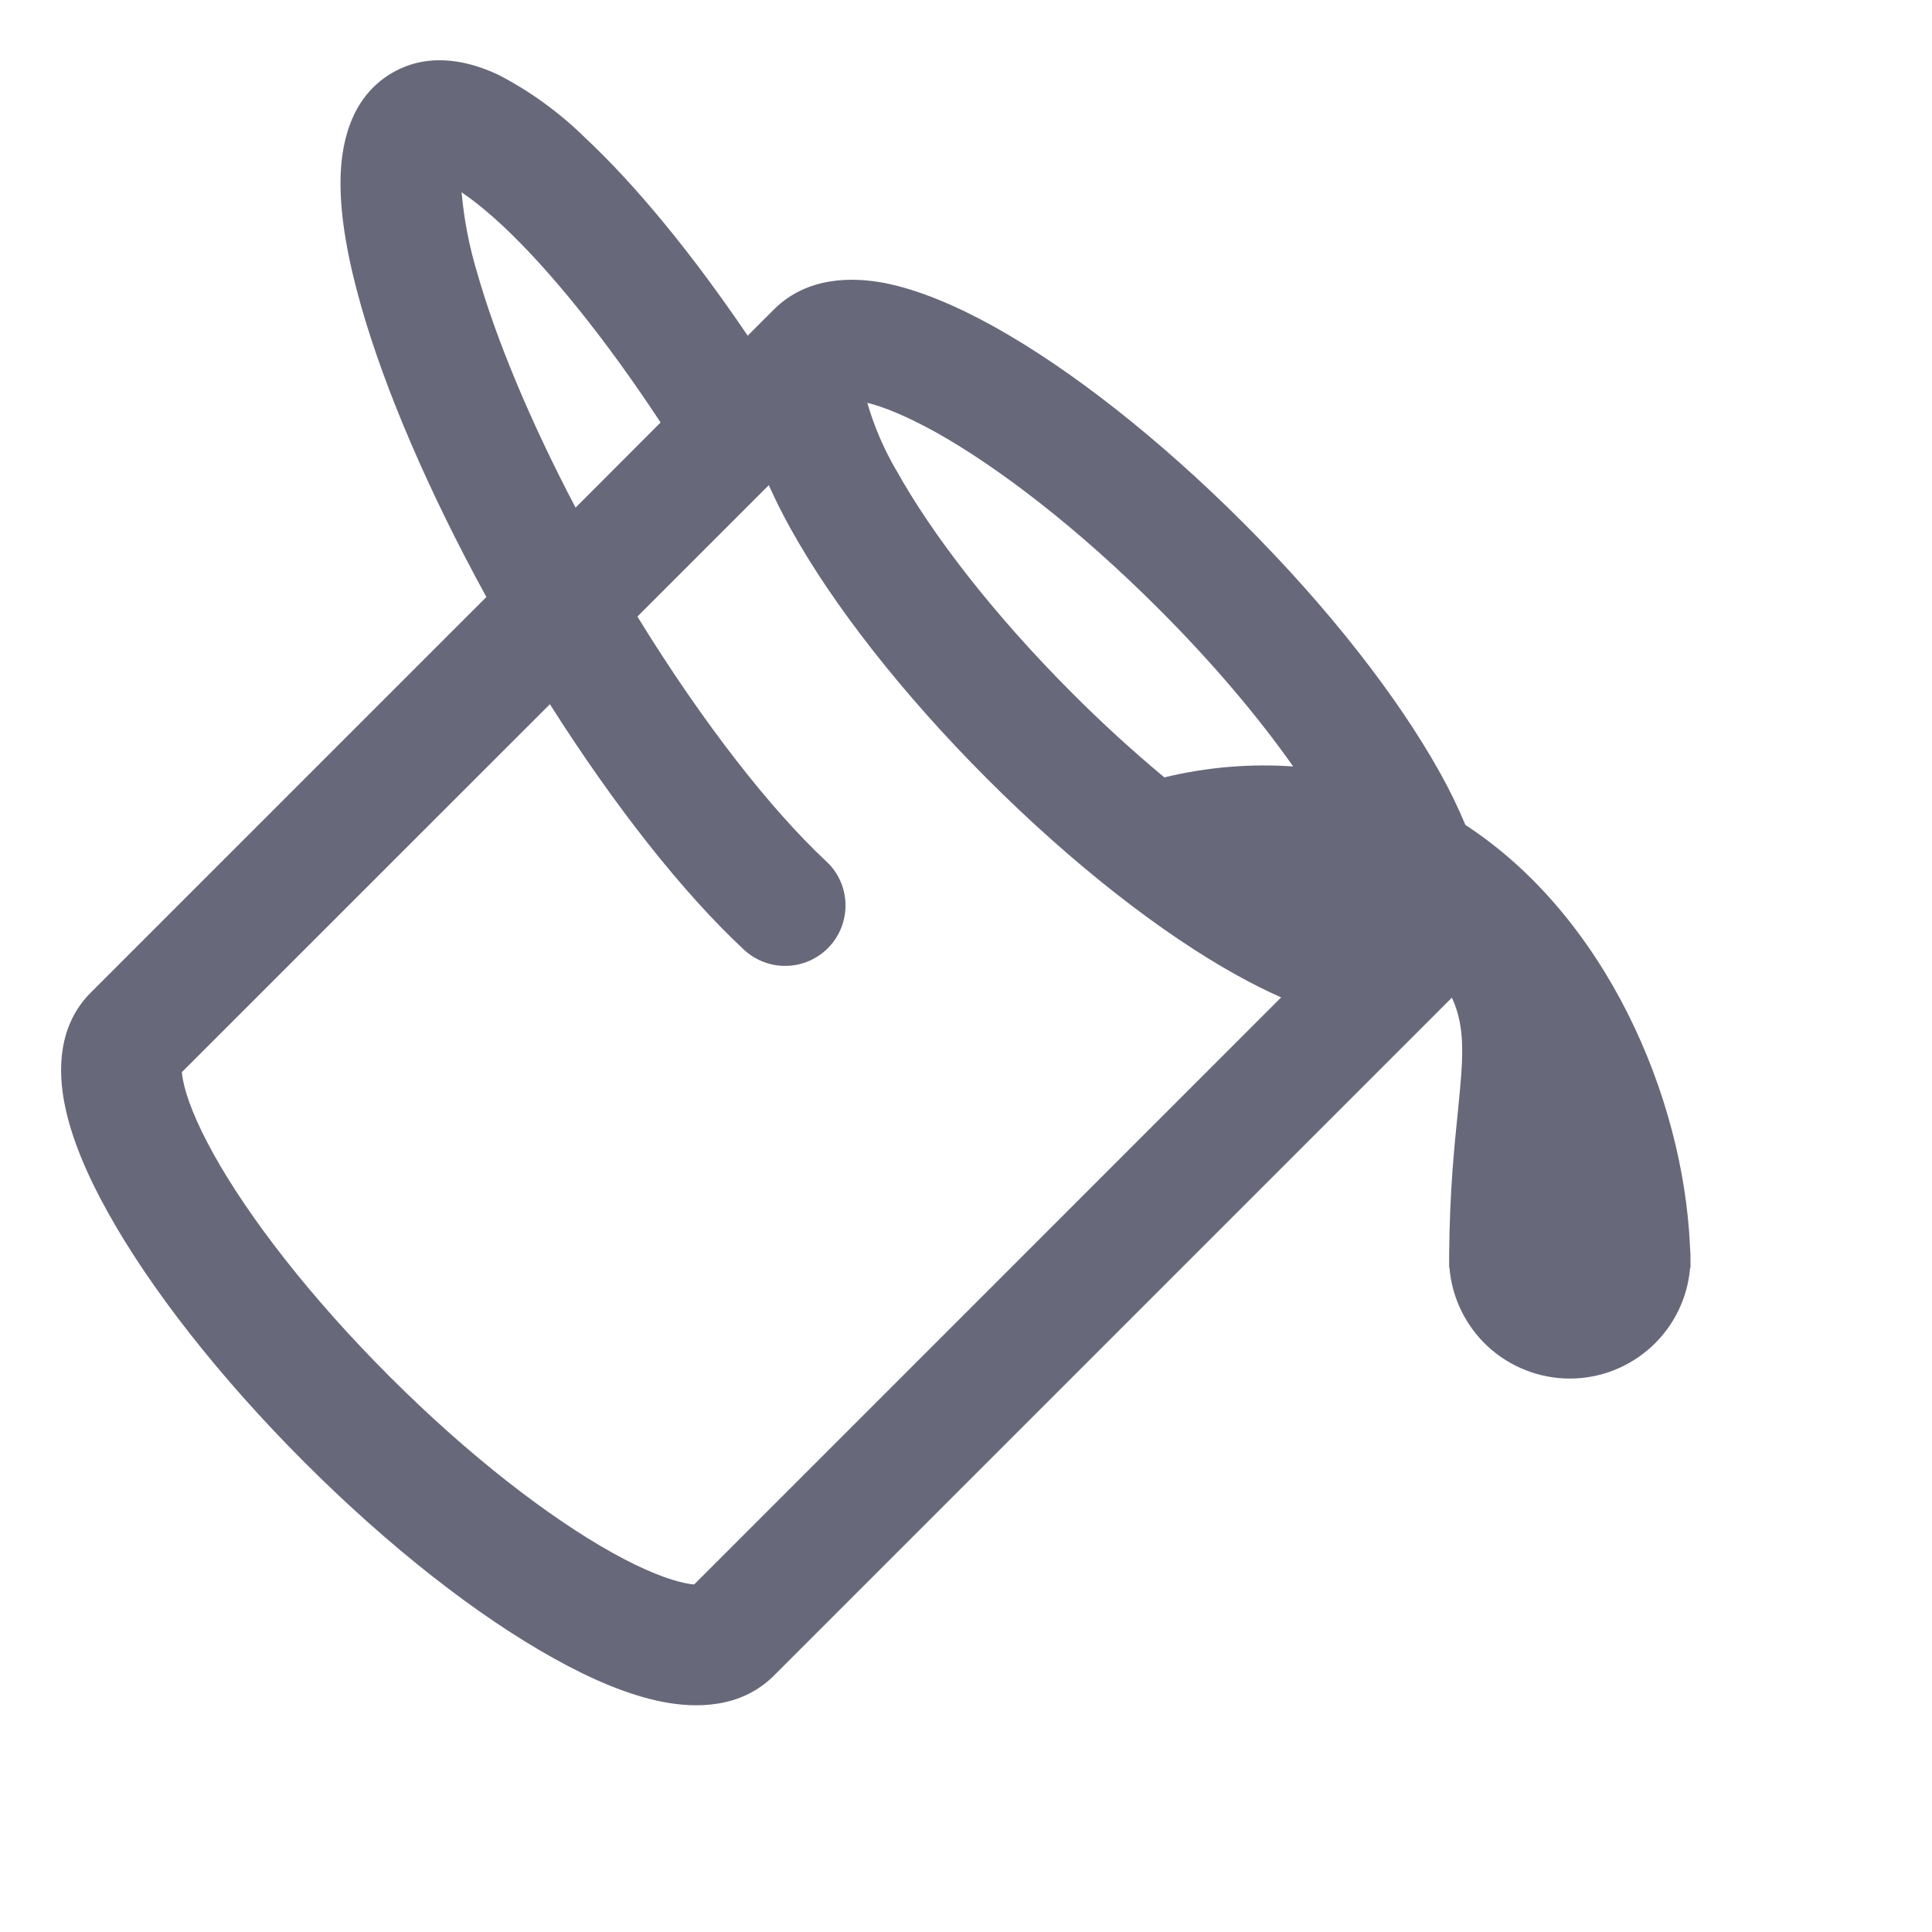 <svg width="24" height="24" viewBox="0 0 24 24" fill="none" xmlns="http://www.w3.org/2000/svg">
<path d="M9.288 4.17C8.601 3.155 7.897 2.298 7.263 1.706C6.948 1.397 6.589 1.136 6.198 0.933C5.872 0.777 5.358 0.625 4.875 0.903C4.324 1.222 4.234 1.848 4.23 2.247C4.225 2.703 4.326 3.243 4.489 3.813C4.783 4.843 5.323 6.105 6.042 7.416L1.128 12.33C0.712 12.745 0.724 13.314 0.801 13.707C0.883 14.132 1.081 14.597 1.341 15.062C1.863 16.002 2.721 17.103 3.78 18.163C4.84 19.224 5.941 20.081 6.882 20.602C7.347 20.862 7.812 21.06 8.236 21.142C8.629 21.218 9.196 21.231 9.613 20.816L18.036 12.393C18.213 12.778 18.174 13.161 18.111 13.802C18.066 14.239 18.009 14.799 18.002 15.566V15.75H18.006C18.037 16.125 18.209 16.474 18.485 16.729C18.762 16.983 19.125 17.125 19.501 17.125C19.877 17.125 20.239 16.983 20.516 16.729C20.793 16.474 20.964 16.125 20.995 15.75H21V15.665C21.001 15.606 20.999 15.547 20.994 15.489C20.912 13.614 19.944 11.382 18.204 10.248C18.111 10.025 18.005 9.808 17.887 9.597C17.364 8.658 16.508 7.557 15.447 6.497C14.386 5.436 13.286 4.578 12.345 4.056C11.88 3.798 11.415 3.6 10.991 3.516C10.598 3.441 10.03 3.429 9.613 3.845L9.288 4.17ZM6.24 2.8C6.811 3.334 7.506 4.184 8.206 5.248L7.15 6.306C6.577 5.215 6.16 4.203 5.931 3.399C5.83 3.07 5.765 2.732 5.734 2.389C5.871 2.481 6.04 2.615 6.24 2.8ZM6.831 8.748C7.641 10.026 8.491 11.098 9.241 11.797C9.314 11.865 9.398 11.917 9.491 11.951C9.583 11.986 9.681 12.002 9.78 11.998C9.878 11.995 9.975 11.972 10.065 11.931C10.154 11.89 10.235 11.832 10.302 11.76C10.369 11.688 10.421 11.603 10.456 11.511C10.49 11.419 10.506 11.32 10.503 11.222C10.499 11.123 10.477 11.027 10.436 10.937C10.395 10.847 10.337 10.767 10.264 10.7C9.585 10.066 8.739 8.995 7.918 7.659L9.55 6.027C9.631 6.207 9.723 6.391 9.825 6.574C10.348 7.515 11.205 8.616 12.265 9.677C13.325 10.737 14.425 11.594 15.367 12.116C15.55 12.217 15.733 12.31 15.915 12.39L8.623 19.683C8.589 19.68 8.555 19.675 8.521 19.668C8.316 19.628 8.008 19.512 7.609 19.29C6.823 18.852 5.83 18.09 4.84 17.1C3.85 16.11 3.088 15.12 2.65 14.331C2.43 13.934 2.313 13.626 2.274 13.421C2.267 13.387 2.262 13.353 2.259 13.319L6.831 8.748ZM11.136 5.846C10.981 5.581 10.859 5.299 10.774 5.004C10.977 5.053 11.261 5.169 11.617 5.365C12.403 5.803 13.396 6.566 14.386 7.556C15.062 8.23 15.632 8.907 16.064 9.521C15.527 9.484 14.987 9.53 14.464 9.657C14.069 9.328 13.688 8.98 13.325 8.616C12.335 7.626 11.574 6.633 11.137 5.846H11.136Z" fill="#68687B"/>
</svg>
